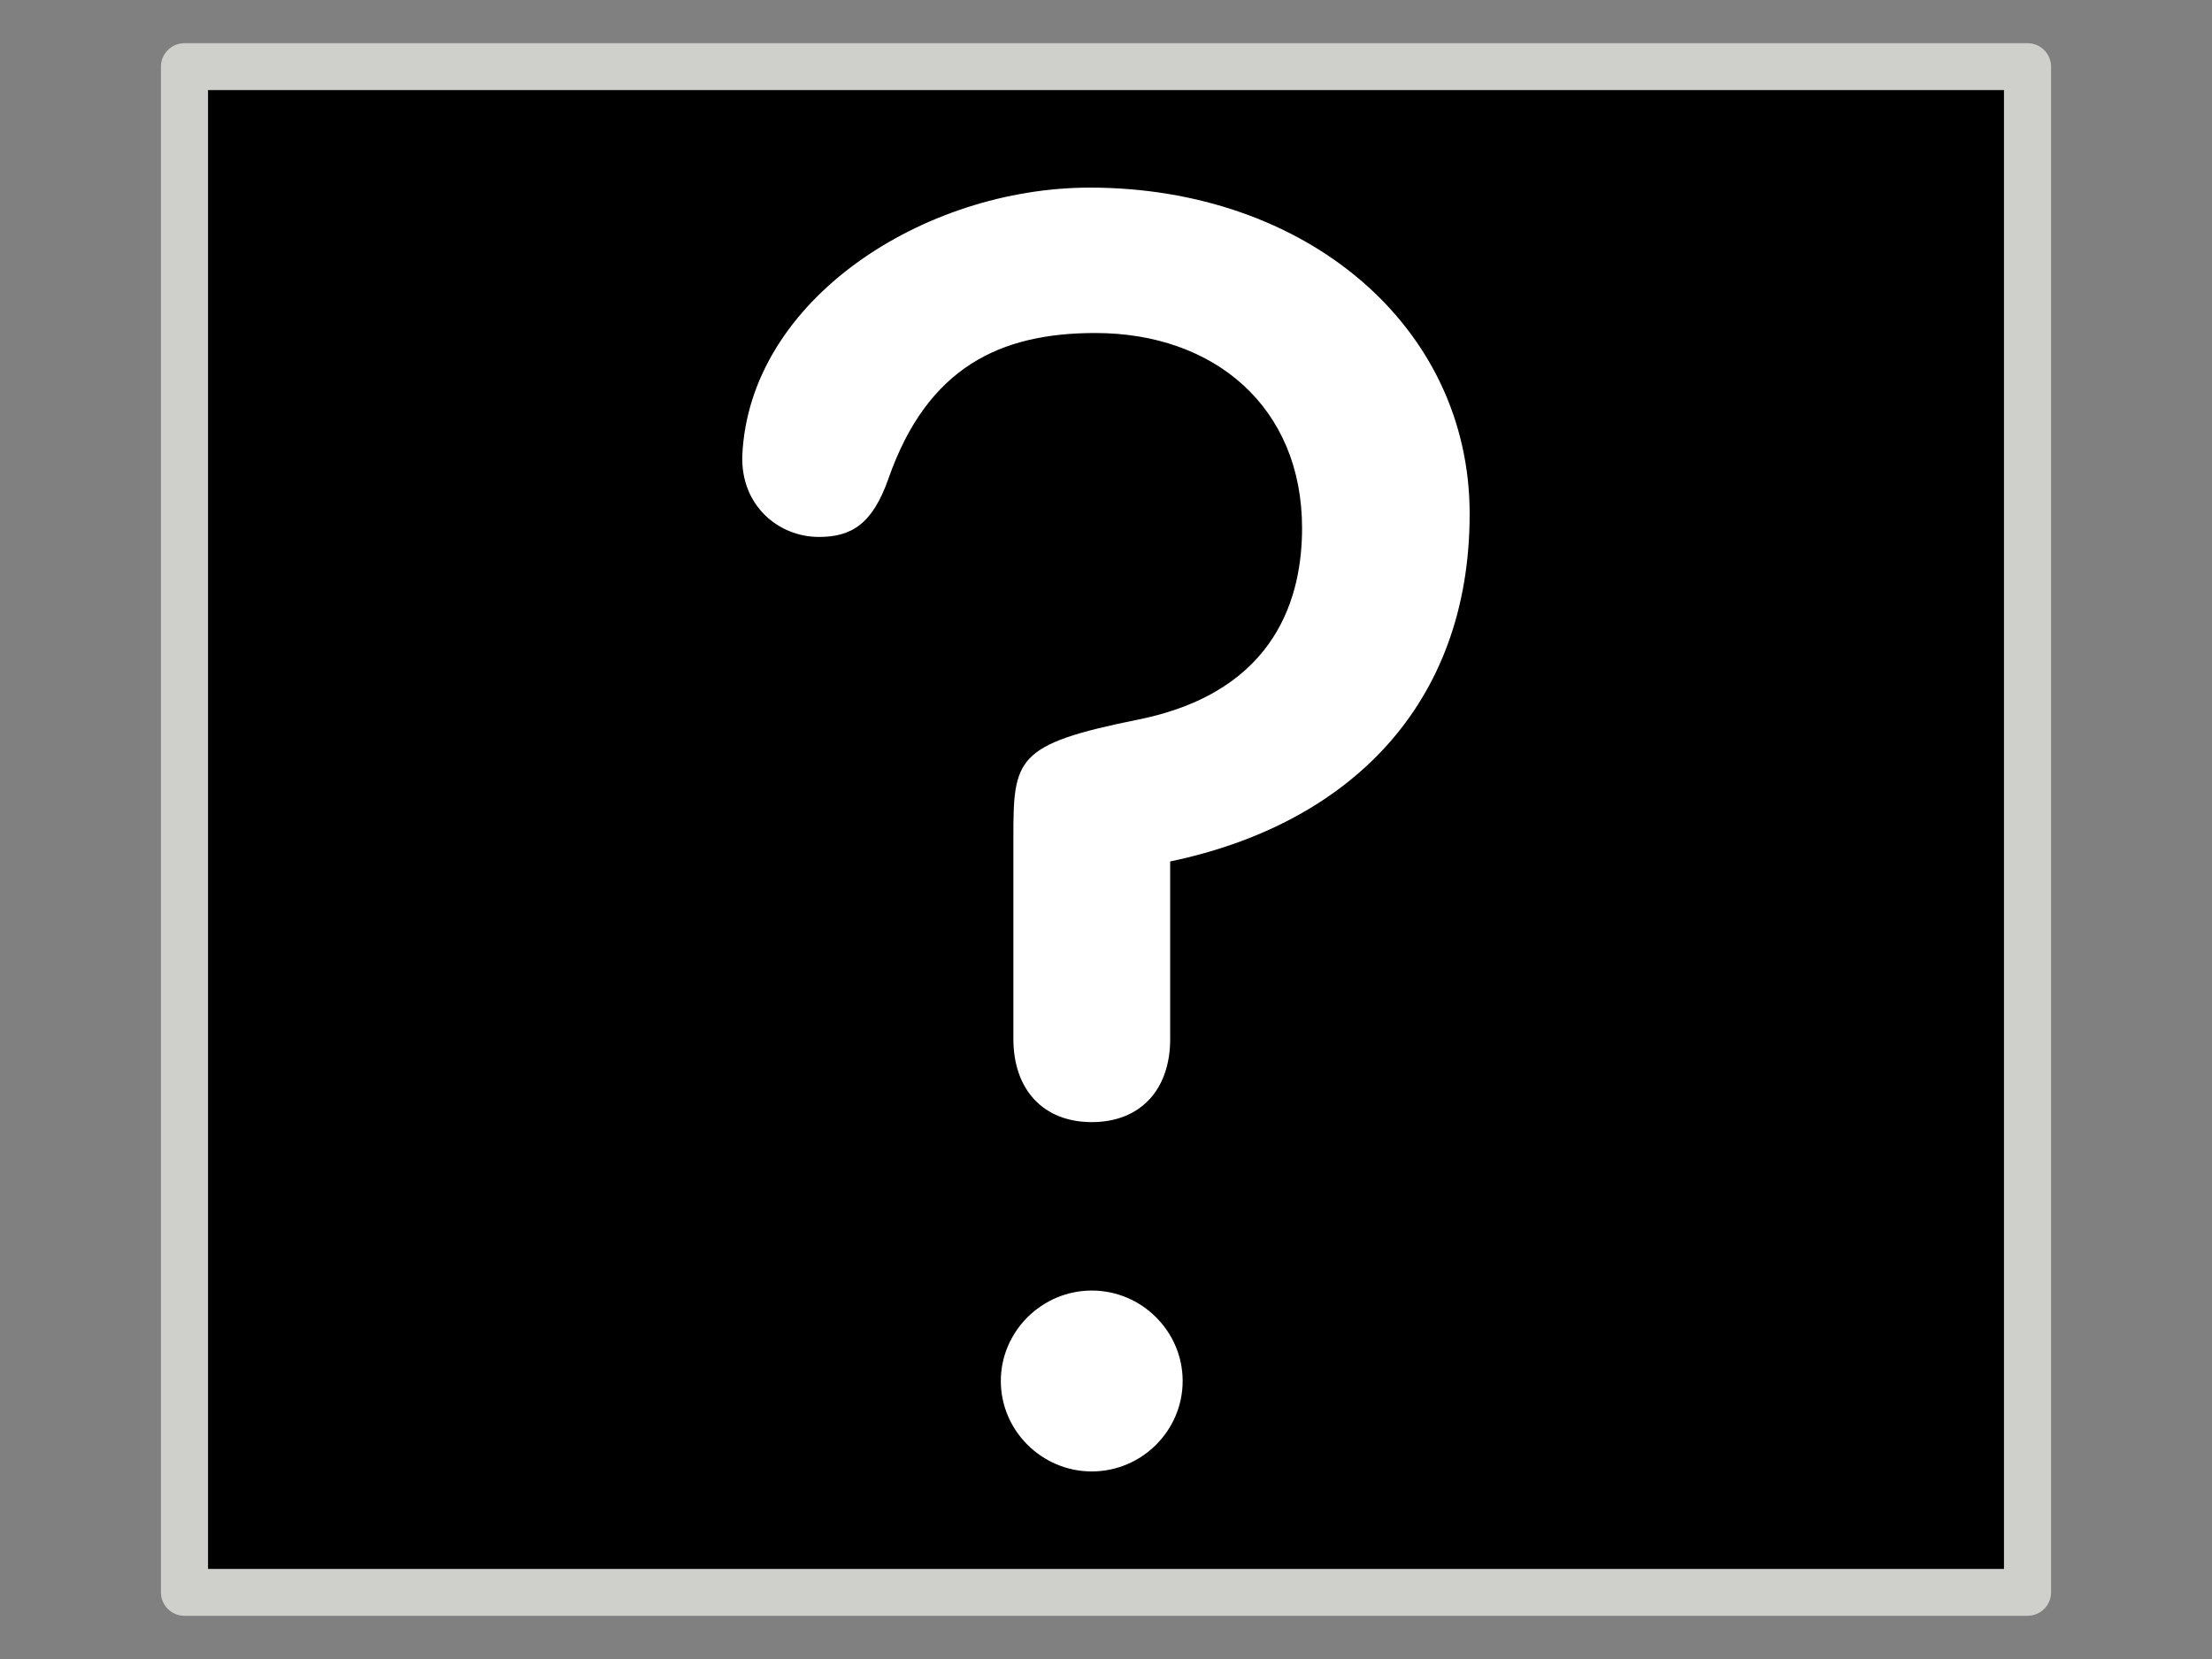 <?xml version="1.0" encoding="utf-8"?>
<!-- Generator: Adobe Illustrator 15.1.0, SVG Export Plug-In . SVG Version: 6.00 Build 0)  -->
<!DOCTYPE svg PUBLIC "-//W3C//DTD SVG 1.1//EN" "http://www.w3.org/Graphics/SVG/1.1/DTD/svg11.dtd">
<svg version="1.1" id="Layer_1" xmlns="http://www.w3.org/2000/svg" xmlns:xlink="http://www.w3.org/1999/xlink" x="0px" y="0px"
	 width="1024px" height="768px" viewBox="0 0 1024 768" enable-background="new 0 0 1024 768" xml:space="preserve">
<rect x="0" y="0" width="1024" height="768" fill="#808080" stroke="none"/>
<g>
	<g>
		<rect x="85.358" y="30.87" width="853.262" height="706.281"/>
	</g>
	<g>
		<path fill="#CFD0CC" d="M938.6,748H85.401c-6.02,0-10.901-4.857-10.901-10.85V30.849C74.5,24.857,79.381,20,85.401,20H938.6
			c6.021,0,10.9,4.857,10.9,10.849V737.15C949.5,743.143,944.62,748,938.6,748z M96.302,726.303h831.396V41.697H96.302V726.303z"/>
	</g>
	<g>
		<path fill="#FFFFFF" d="M541.721,480.875c0,23.838-14.029,38.584-36.299,38.584c-22.271,0-36.301-14.789-36.301-38.584v-92.754
			c0-36.953,0.83-43.5,57.761-55.005c65.191-13.148,75.88-58.301,75.88-88.653c0-55.832-40.409-90.306-95.723-90.306
			c-43.731,0-77.583,15.605-95.722,67.327c-7.452,21.327-17.331,27.079-32.191,27.079c-18.97,0-36.322-14.779-35.491-37.779
			c3.3-72.222,84.162-123.933,160.915-123.933c99.873,0,175.795,64.032,175.795,151.033c0,88.664-56.122,143.681-138.644,160.906
			v82.086H541.721z M505.422,597.434c23.121,0,42.069,18.9,42.069,41.869c0,23.01-18.948,41.869-42.069,41.869
			c-23.122,0-42.114-18.859-42.114-41.869C463.308,616.334,482.3,597.434,505.422,597.434z"/>
	</g>
</g>
</svg>
